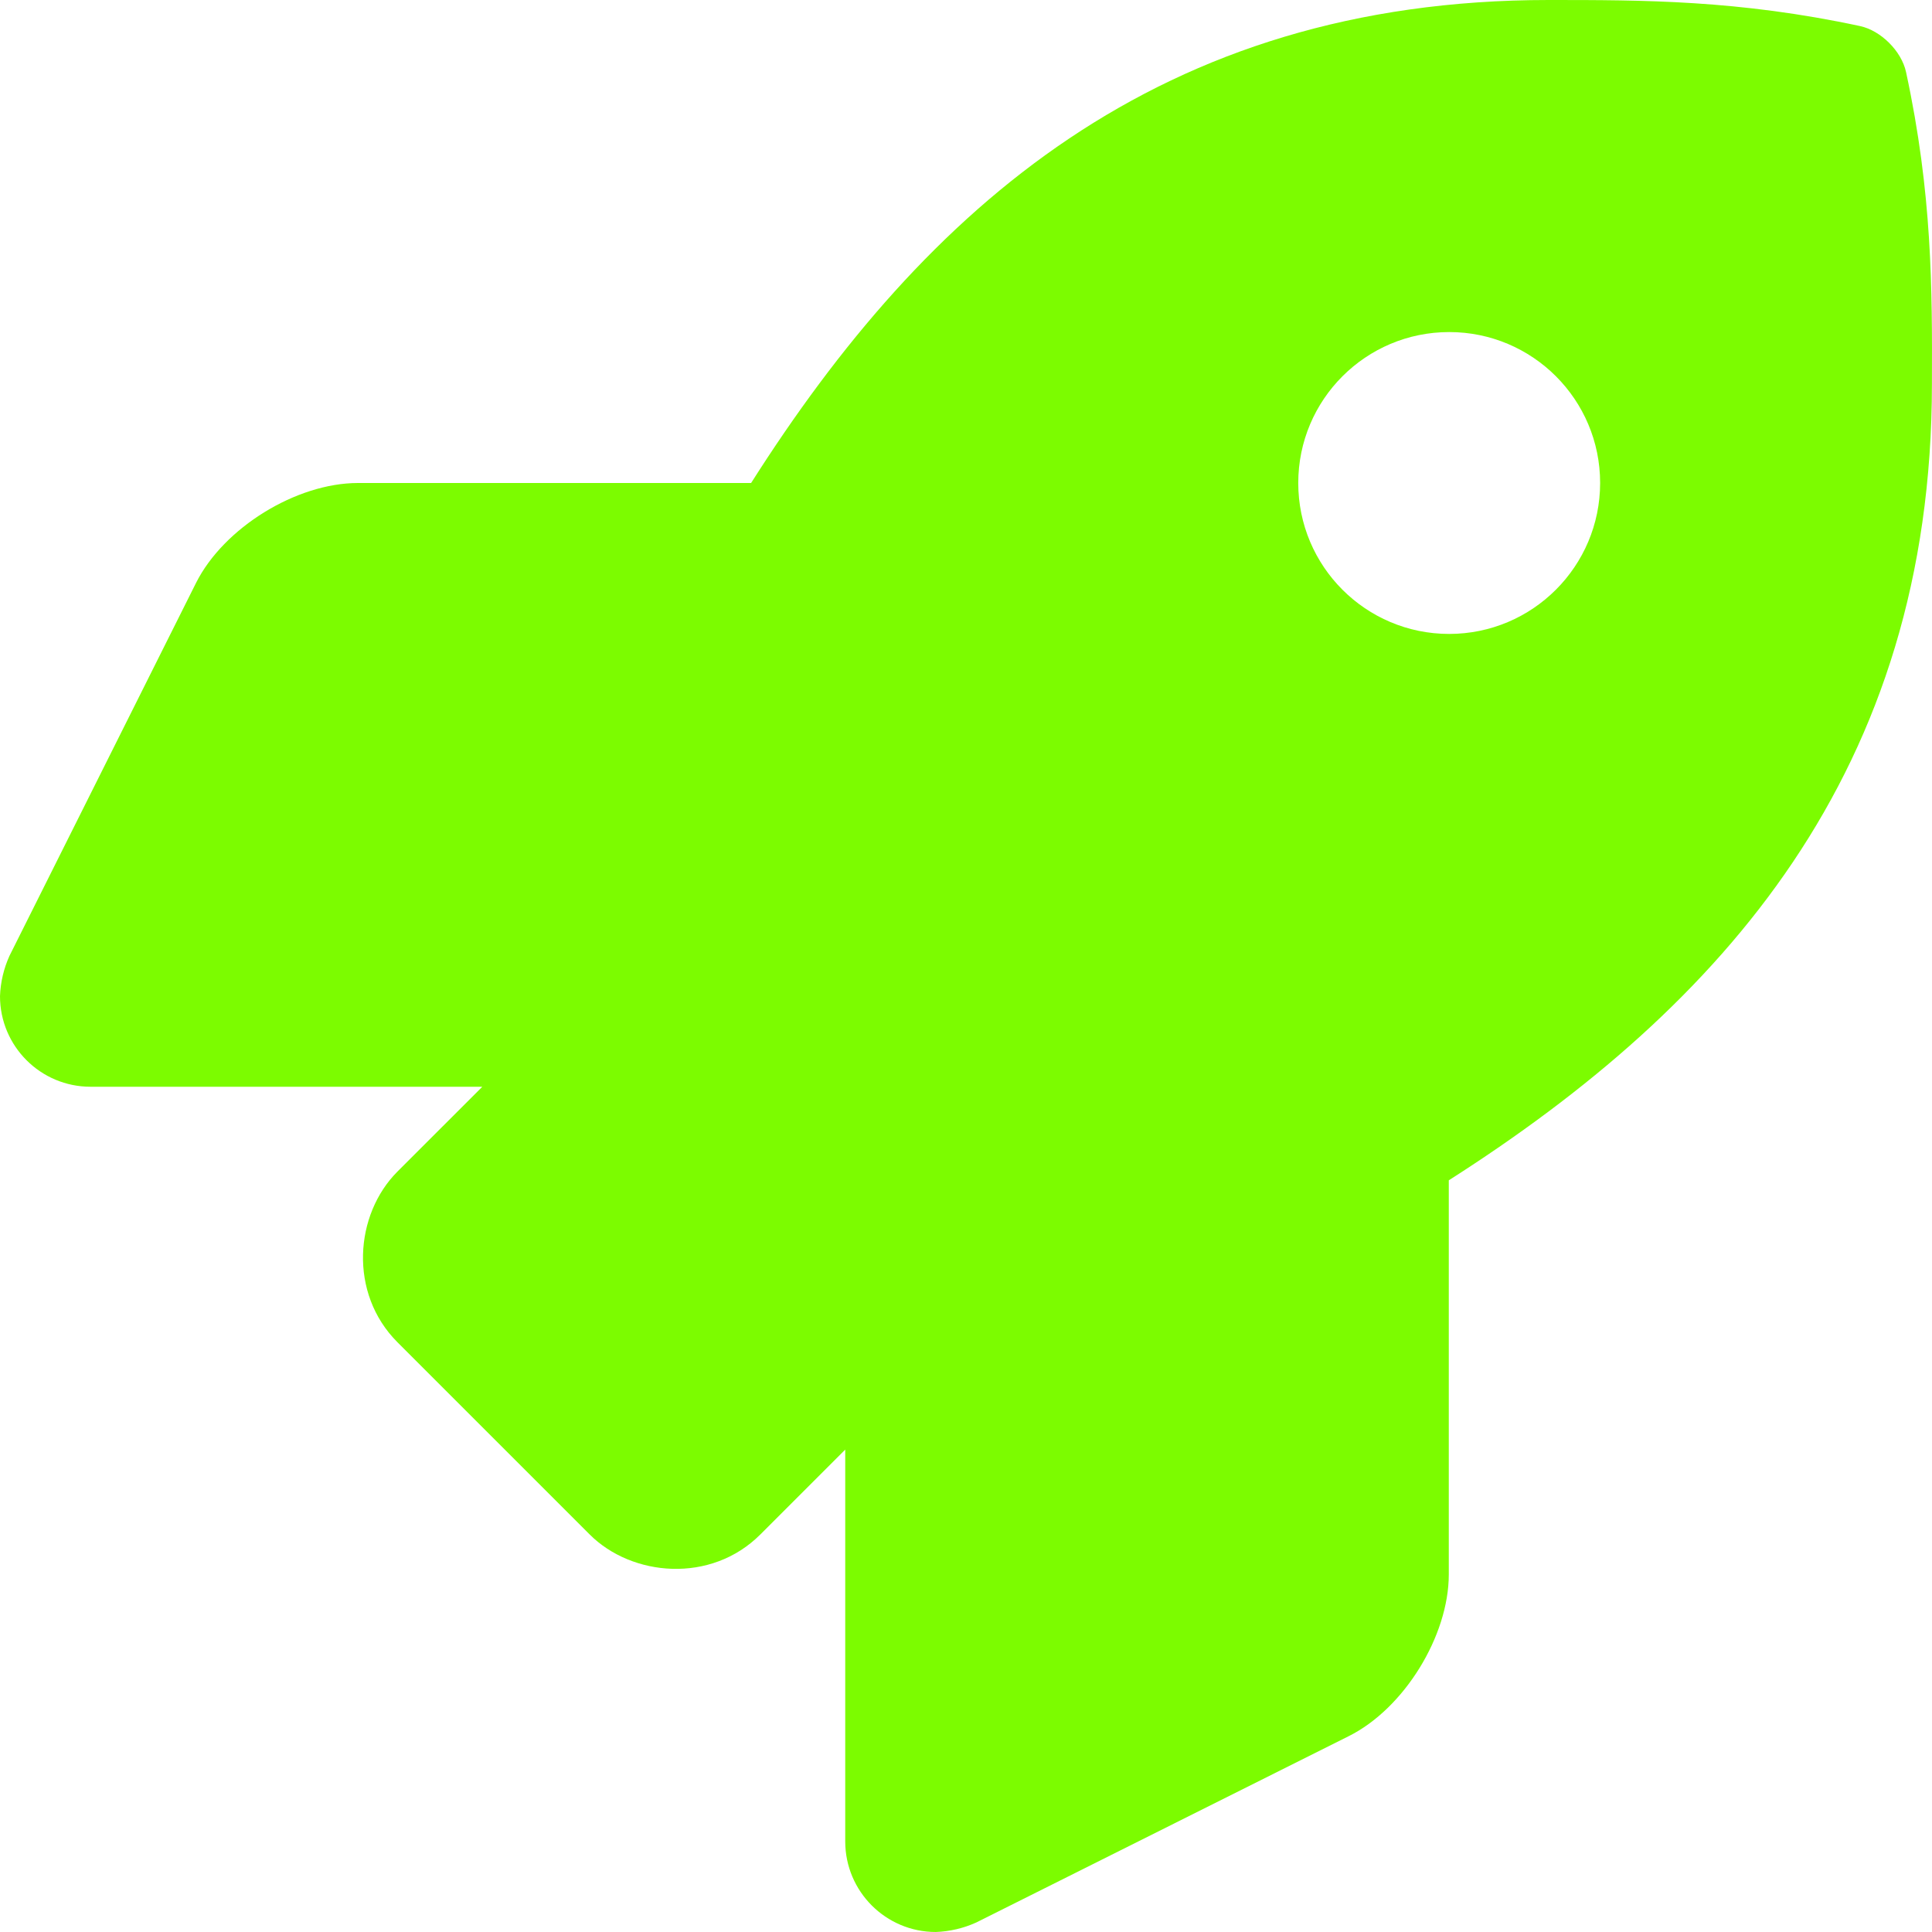 <?xml version="1.0" encoding="UTF-8"?>
<svg xmlns="http://www.w3.org/2000/svg" xmlns:xlink="http://www.w3.org/1999/xlink" width="512pt" height="512pt" viewBox="0 0 512 512" version="1.1">
<g id="surface41">
<path style=" stroke:none;fill-rule:nonzero;fill:rgb(48.627%,98.824%,0%);fill-opacity:1;" d="M 505.121 19.094 C 503.93 13.562 498.461 8.094 492.914 6.906 C 460.715 0 435.508 0 410.406 0 C 307.176 0 245.27 55.203 199.051 128 L 94.836 128 C 78.488 128.016 59.281 139.875 51.949 154.484 L 2.516 253.297 C 0.988 256.668 0.133 260.301 0 264 C 0.004 277.254 10.75 288 24.004 288 L 127.816 288 L 105.34 310.469 C 93.977 321.832 92.344 342.727 105.34 355.719 L 156.246 406.625 C 167.402 417.812 188.402 419.781 201.523 406.625 L 223.996 384.156 L 223.996 488 C 224.004 501.254 234.75 512 248.004 512 C 251.703 511.863 255.34 511.008 258.711 509.484 L 357.438 460.094 C 372.066 452.797 383.945 433.594 383.945 417.234 L 383.945 312.797 C 456.543 266.484 511.98 204.391 511.98 101.703 C 512.074 76.5 512.074 51.297 505.121 19.094 Z M 384.039 168 C 361.949 167.996 344.047 150.082 344.051 127.992 C 344.055 105.902 361.965 88 384.055 88 C 406.145 88 424.051 105.91 424.051 128 C 424.039 150.09 406.129 167.992 384.039 168 Z M 384.039 168 "/>
</g>
</svg>
